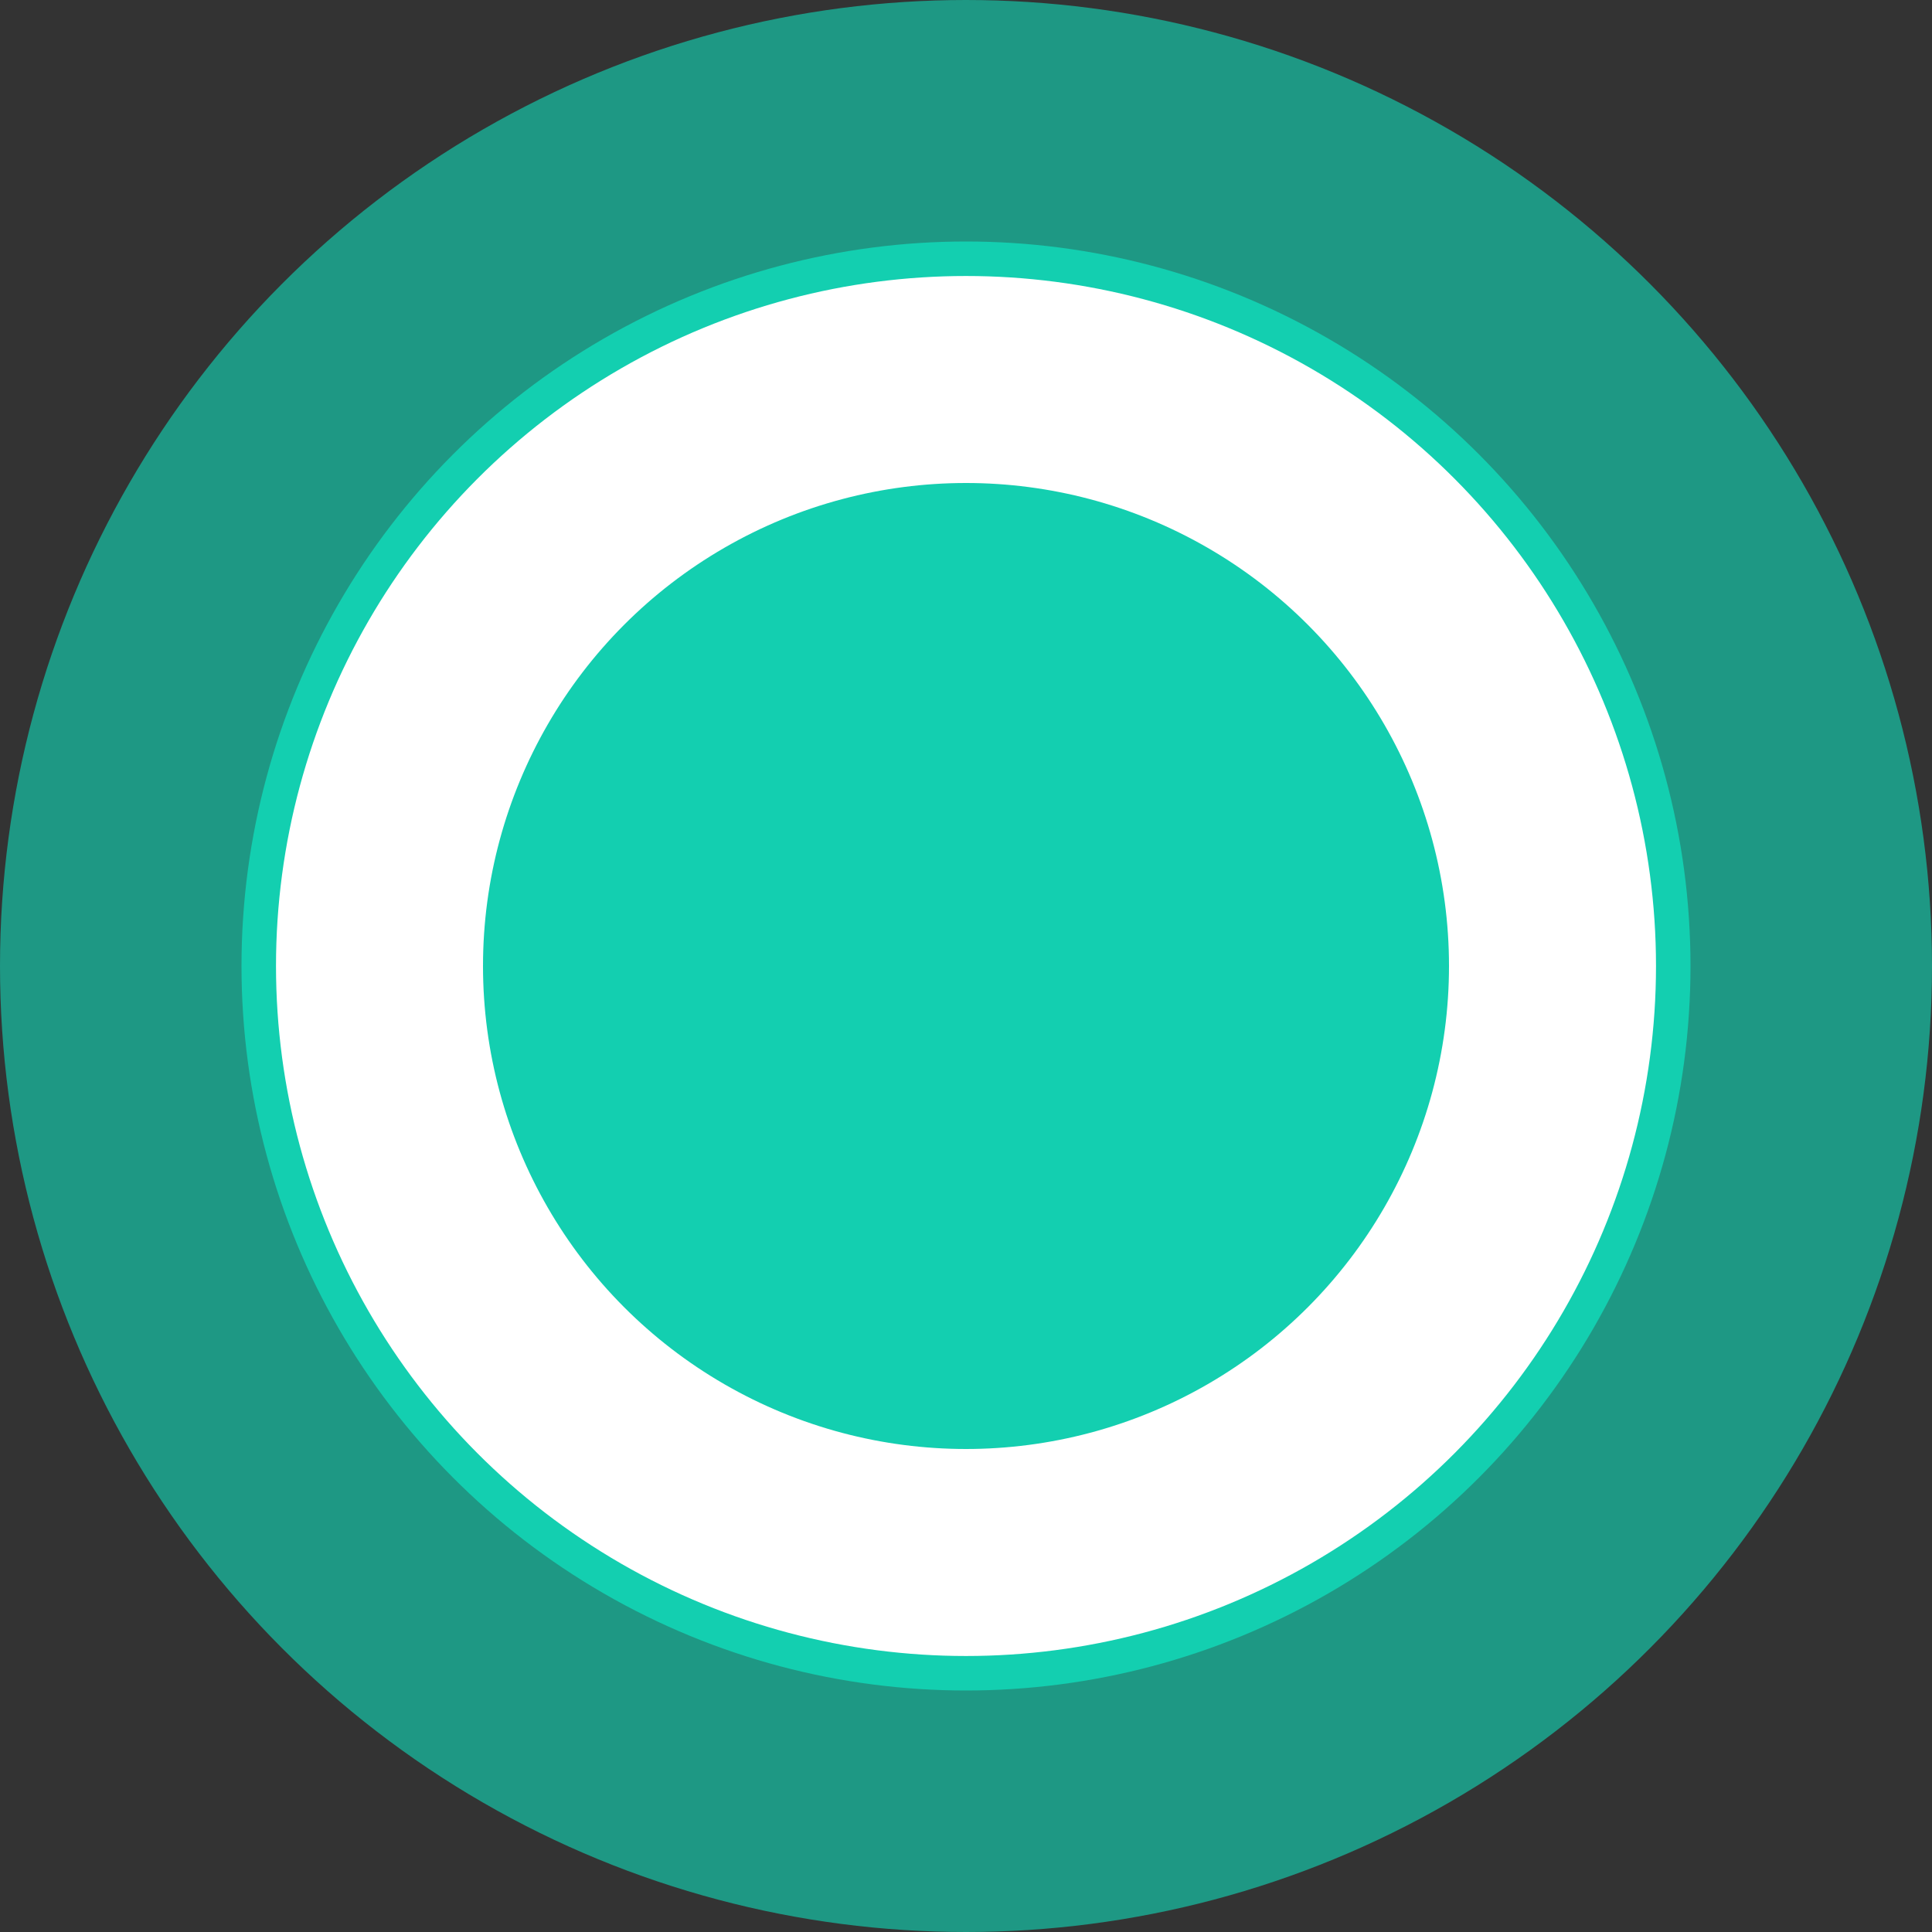 <svg xmlns="http://www.w3.org/2000/svg" width="28" height="28" viewBox="0 0 28 28">
    <rect x="0" y="0" width="28" height="28" fill="#333333" stroke="none"/>
    <g fill="none" fill-rule="evenodd" transform="translate(-1144 -449)">
        <circle cx="1158" cy="463" r="10.5" fill="#13CFB0" stroke="#13CFB0" stroke-opacity=".647" stroke-width="7"/>
        <circle cx="1158" cy="463" r="8.5" stroke="#FFF" stroke-width="3"/>
    </g>
</svg>

